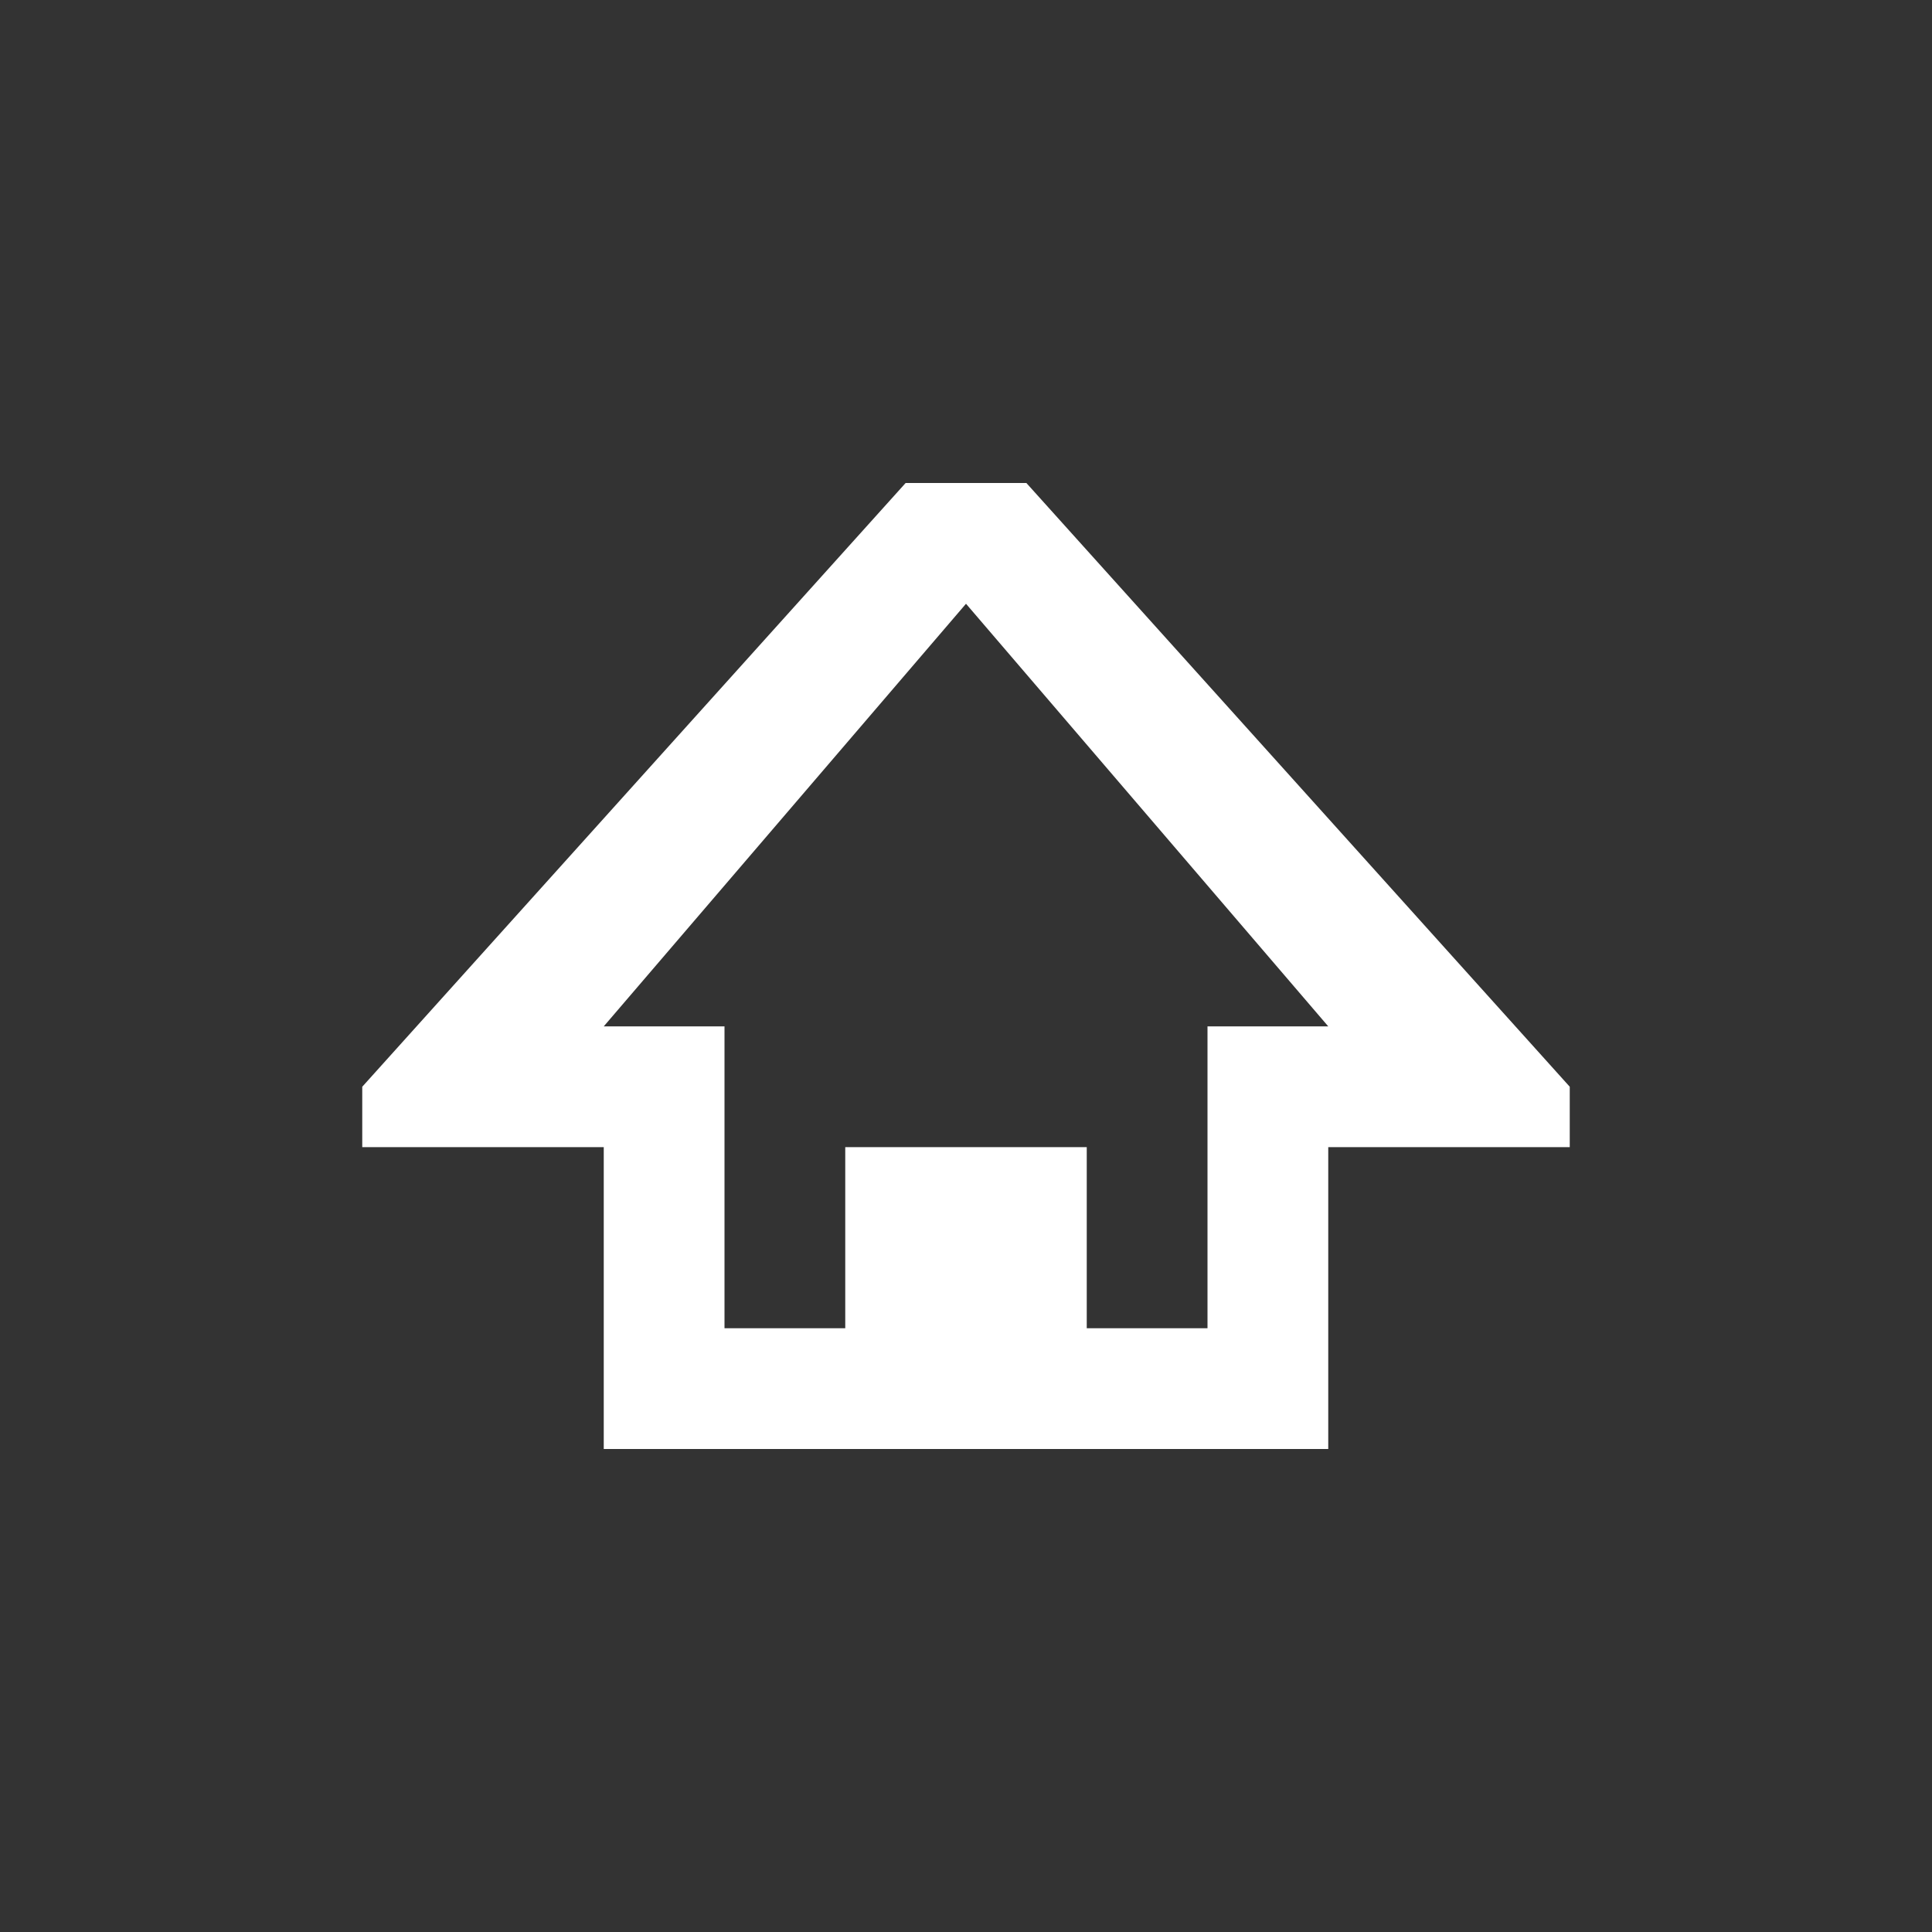<?xml version="1.0" encoding="UTF-8" standalone="no"?>
<svg width="32" height="32" viewBox="0 0 32 32" version="1.1" xmlns="http://www.w3.org/2000/svg" xmlns:xlink="http://www.w3.org/1999/xlink">
  <rect x="0" y="0" width="32" height="32" fill="#333333" stroke="none"/>
  <g transform="matrix(1 0 0 1 6 8)">
    <path fill="#ffffff" fill-rule="evenodd" d="M11 0 L9 0 L0 10 L0 11 L4 11 L4 16 L16 16 L16 11 L20 11 L20 10 Z M14 9 L14 14 L12 14 L12 11 L8 11 L8 14 L6 14 L6 9 L4 9 L10 2 L16 9 Z"/>
  </g>
</svg>
